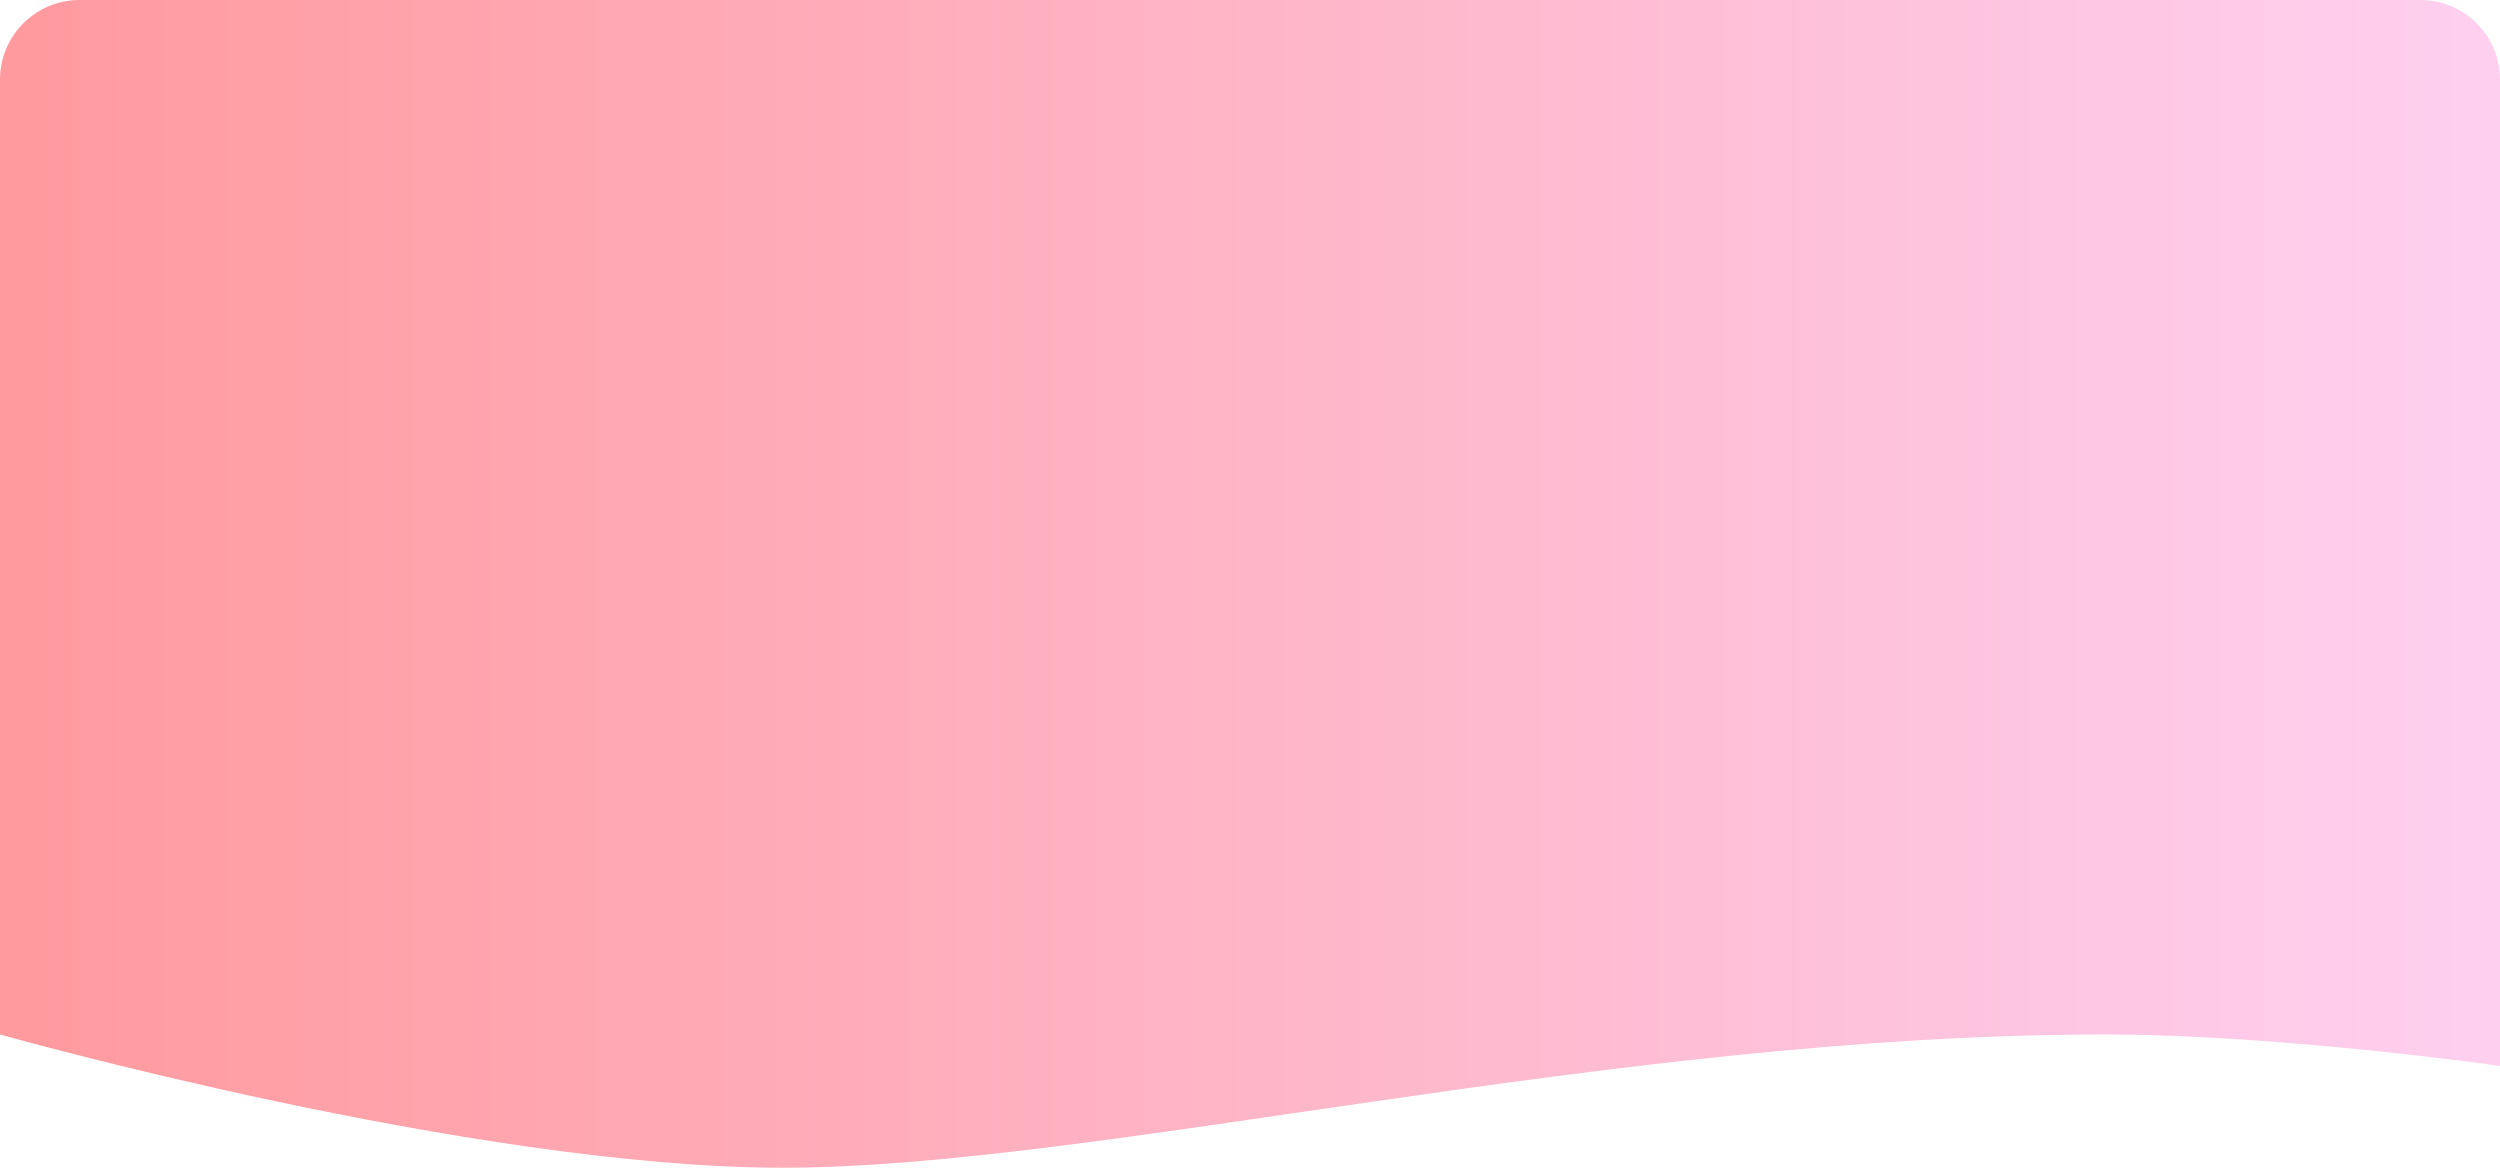 <svg width="471" height="220" viewBox="0 0 471 220" fill="none" xmlns="http://www.w3.org/2000/svg">
<path d="M0 15C0 6.716 6.716 0 15 0H456C464.284 0 471 6.716 471 15V200.83C471 200.83 429.499 194.896 396.5 194.896C304.141 194.896 206.079 220 147.5 220C88.921 220 0 194.896 0 194.896V15Z" fill="url(#paint0_linear_150_2139)"/>
<defs>
<linearGradient id="paint0_linear_150_2139" x1="0" y1="110" x2="471" y2="110" gradientUnits="userSpaceOnUse">
<stop stop-color="#FF9A9E"/>
<stop offset="0.99" stop-color="#FECFEF"/>
<stop offset="1" stop-color="#FECFEF"/>
</linearGradient>
</defs>
</svg>
